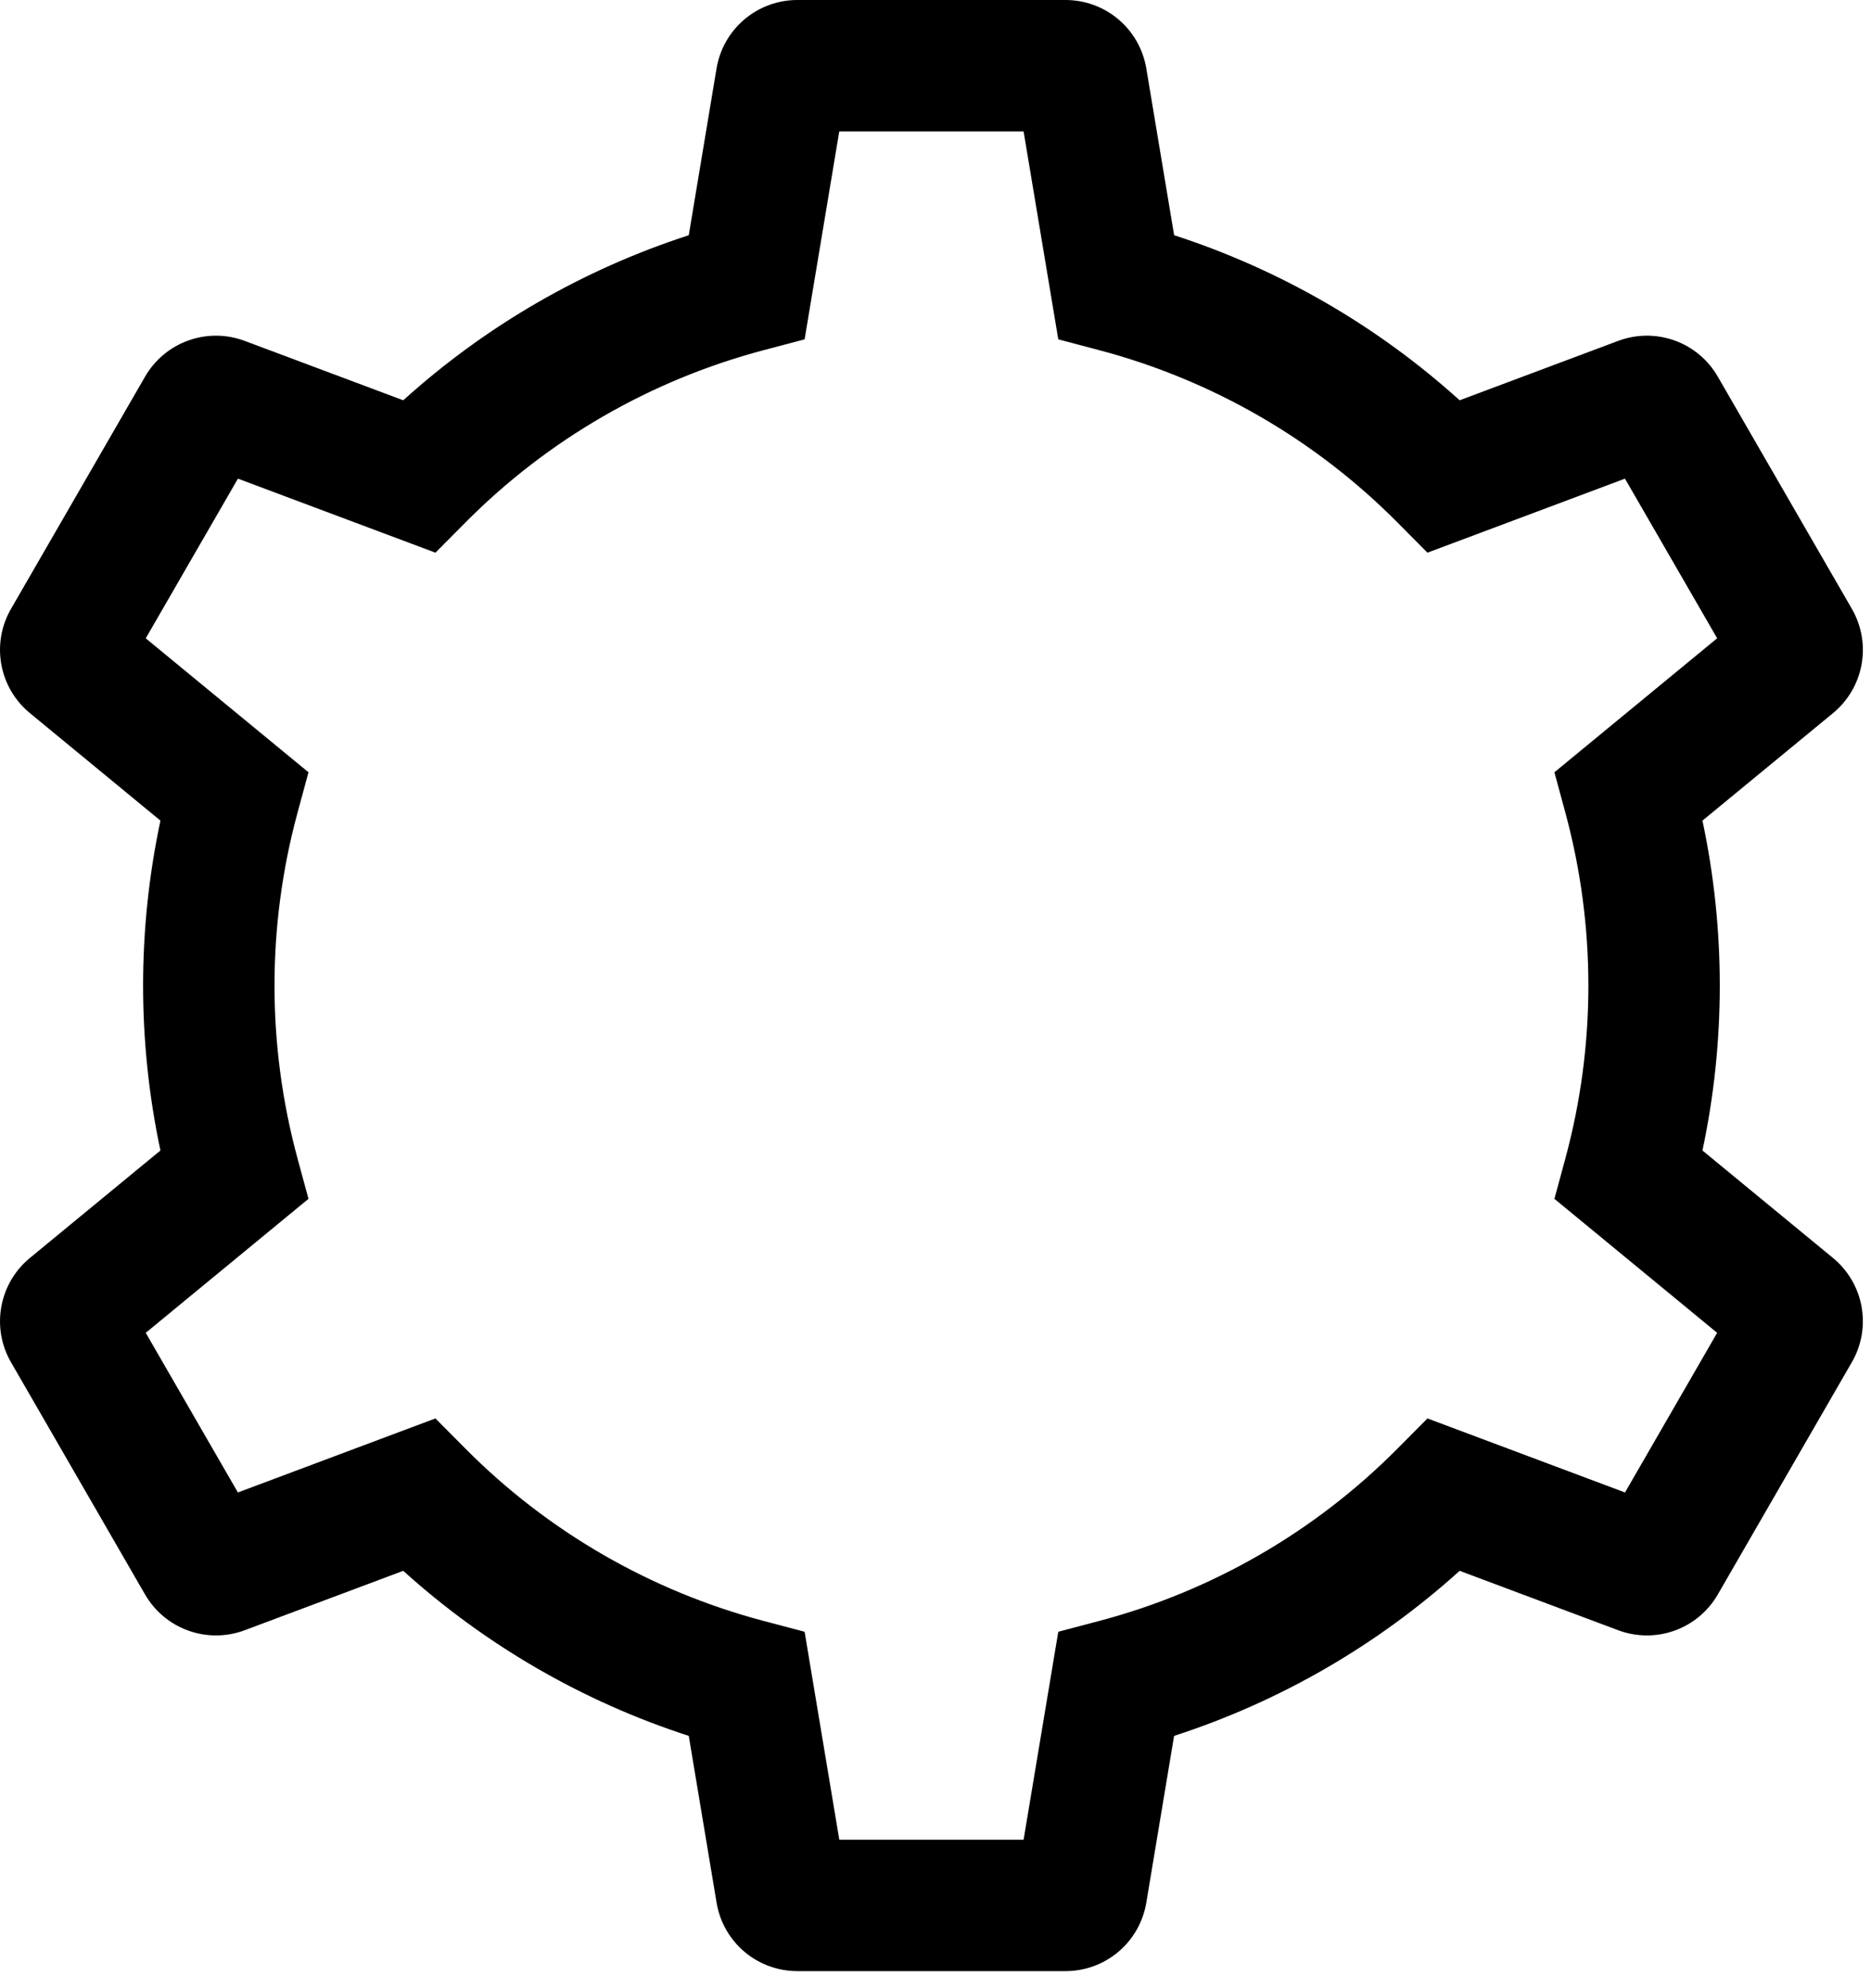<?xml version="1.0" encoding="UTF-8" standalone="no"?><svg width='48' height='51' viewBox='0 0 48 51' fill='none' xmlns='http://www.w3.org/2000/svg'>
<path d='M47.023 32.267L43.676 29.512C44.269 26.723 44.269 23.84 43.676 21.05L47.023 18.295C47.408 17.979 47.669 17.536 47.758 17.045C47.847 16.554 47.758 16.047 47.508 15.616L44.072 9.666C43.824 9.233 43.43 8.902 42.96 8.734C42.49 8.565 41.976 8.57 41.509 8.746L37.447 10.268C35.331 8.356 32.834 6.913 30.122 6.034L29.409 1.761C29.328 1.268 29.075 0.82 28.694 0.498C28.313 0.175 27.83 -0.001 27.331 7.77957e-06H20.46C19.961 -0.001 19.478 0.175 19.097 0.498C18.716 0.82 18.463 1.268 18.382 1.76L17.67 6.034C14.957 6.913 12.461 8.356 10.345 10.268L6.282 8.746C5.816 8.57 5.301 8.565 4.832 8.734C4.362 8.902 3.968 9.233 3.719 9.666L0.284 15.616C0.033 16.047 -0.055 16.554 0.034 17.045C0.123 17.536 0.384 17.979 0.77 18.295L4.116 21.05C3.523 23.84 3.523 26.723 4.116 29.512L0.769 32.267C0.383 32.583 0.123 33.027 0.034 33.518C-0.055 34.009 0.033 34.515 0.284 34.947L3.719 40.897C3.968 41.329 4.362 41.66 4.832 41.828C5.302 41.997 5.816 41.992 6.283 41.816L10.345 40.294C12.461 42.206 14.957 43.649 17.67 44.528L18.383 48.802C18.463 49.294 18.717 49.742 19.097 50.065C19.478 50.387 19.961 50.563 20.46 50.562H27.331C27.83 50.564 28.313 50.387 28.694 50.065C29.075 49.742 29.328 49.294 29.409 48.802L30.121 44.528C32.834 43.649 35.331 42.206 37.447 40.294L41.509 41.816C41.976 41.992 42.49 41.997 42.96 41.828C43.429 41.66 43.824 41.329 44.072 40.897L47.507 34.946C47.758 34.515 47.846 34.008 47.758 33.517C47.669 33.027 47.408 32.583 47.023 32.267ZM41.689 38.284L36.621 36.385L35.853 37.158C33.742 39.286 31.101 40.812 28.203 41.579L27.15 41.857L26.26 47.191H21.532L20.642 41.857L19.589 41.579C16.691 40.812 14.05 39.286 11.939 37.158L11.171 36.385L6.103 38.284L3.739 34.189L7.914 30.752L7.629 29.702C6.847 26.806 6.847 23.756 7.629 20.861L7.914 19.81L3.739 16.374L6.104 12.278L11.171 14.177L11.939 13.404C14.05 11.276 16.691 9.75 19.589 8.983L20.642 8.705L21.531 3.371H26.26L27.15 8.705L28.203 8.983C31.101 9.75 33.742 11.276 35.853 13.404L36.621 14.177L41.688 12.278L44.053 16.373L39.878 19.81L40.163 20.861C40.945 23.756 40.945 26.806 40.163 29.702L39.878 30.752L44.053 34.189L41.689 38.284Z' fill='black'/>
</svg>
